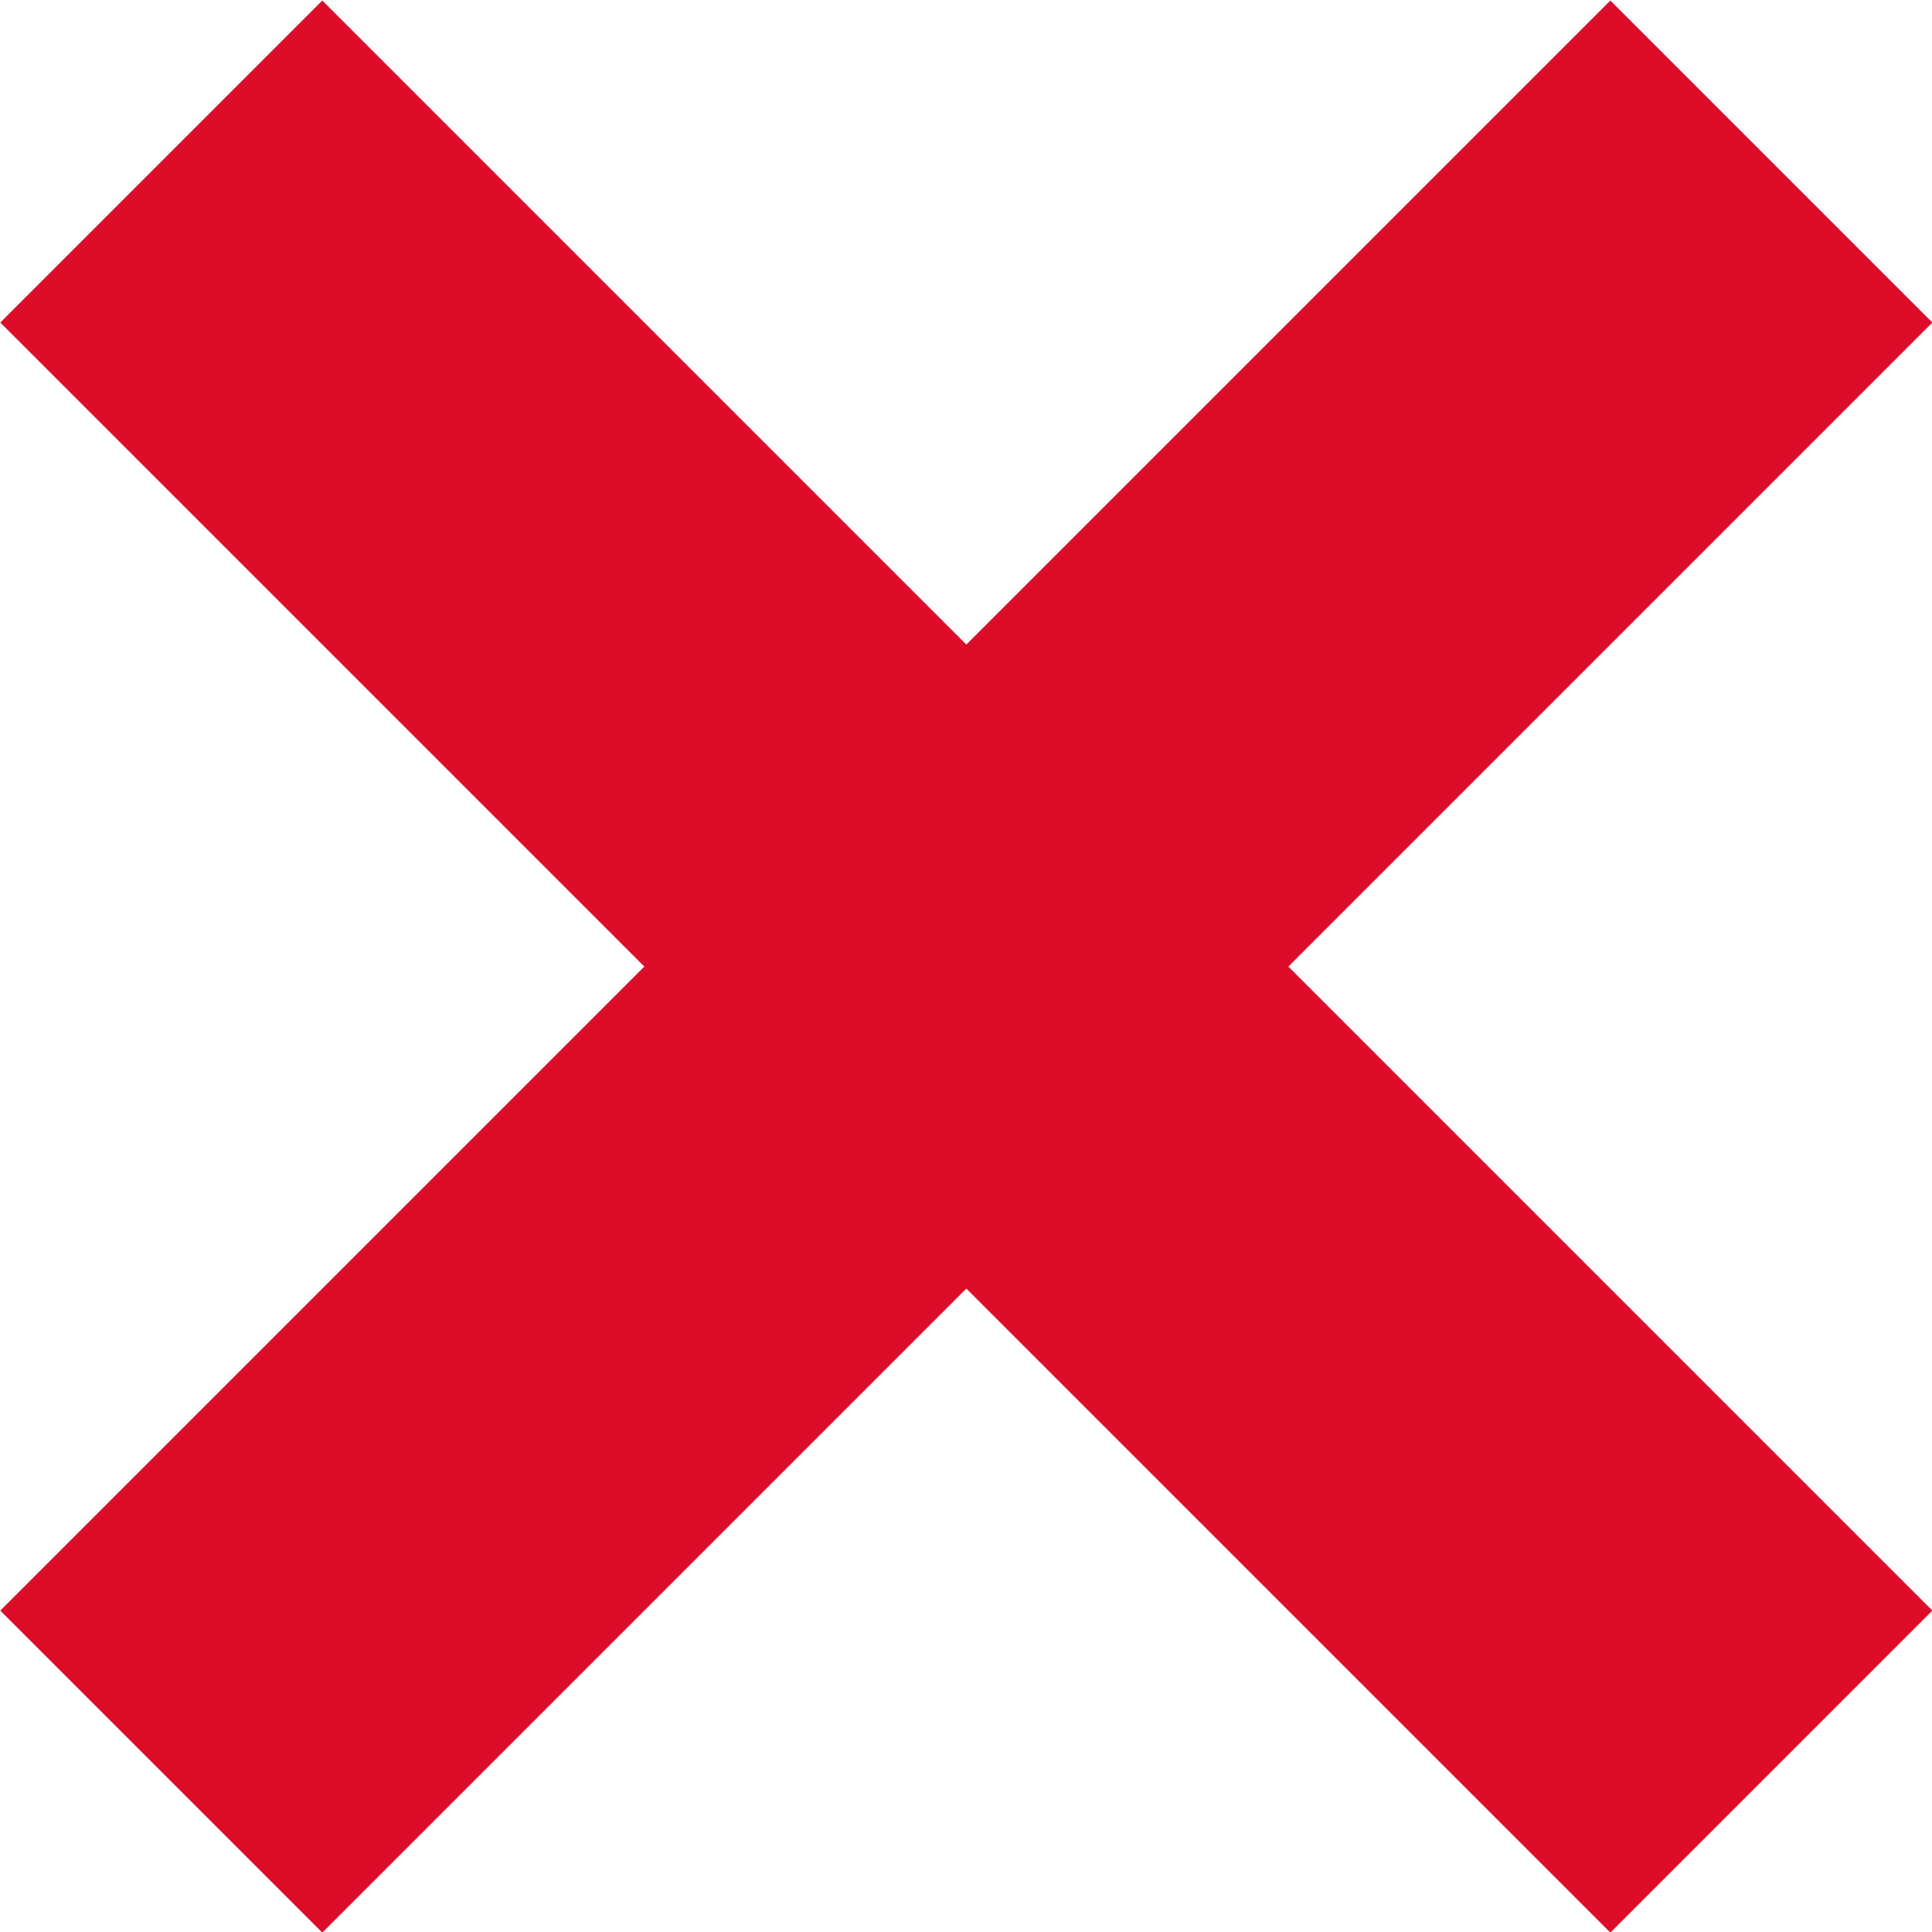<svg id="Layer_1" data-name="Layer 1" xmlns="http://www.w3.org/2000/svg" viewBox="0 0 16.97 16.97"><defs><style>.cls-1{fill:#dd0c29;}</style></defs><title>close-red</title><g id="IOO"><g id="POPUP"><g id="Group-23"><rect id="Rectangle-23" class="cls-1" x="7" y="-1" width="4" height="20" transform="translate(-4.24 8.49) rotate(-45)"/><rect class="cls-1" x="-1" y="7" width="20" height="4" transform="translate(-4.24 8.49) rotate(-45)"/></g></g></g></svg>
